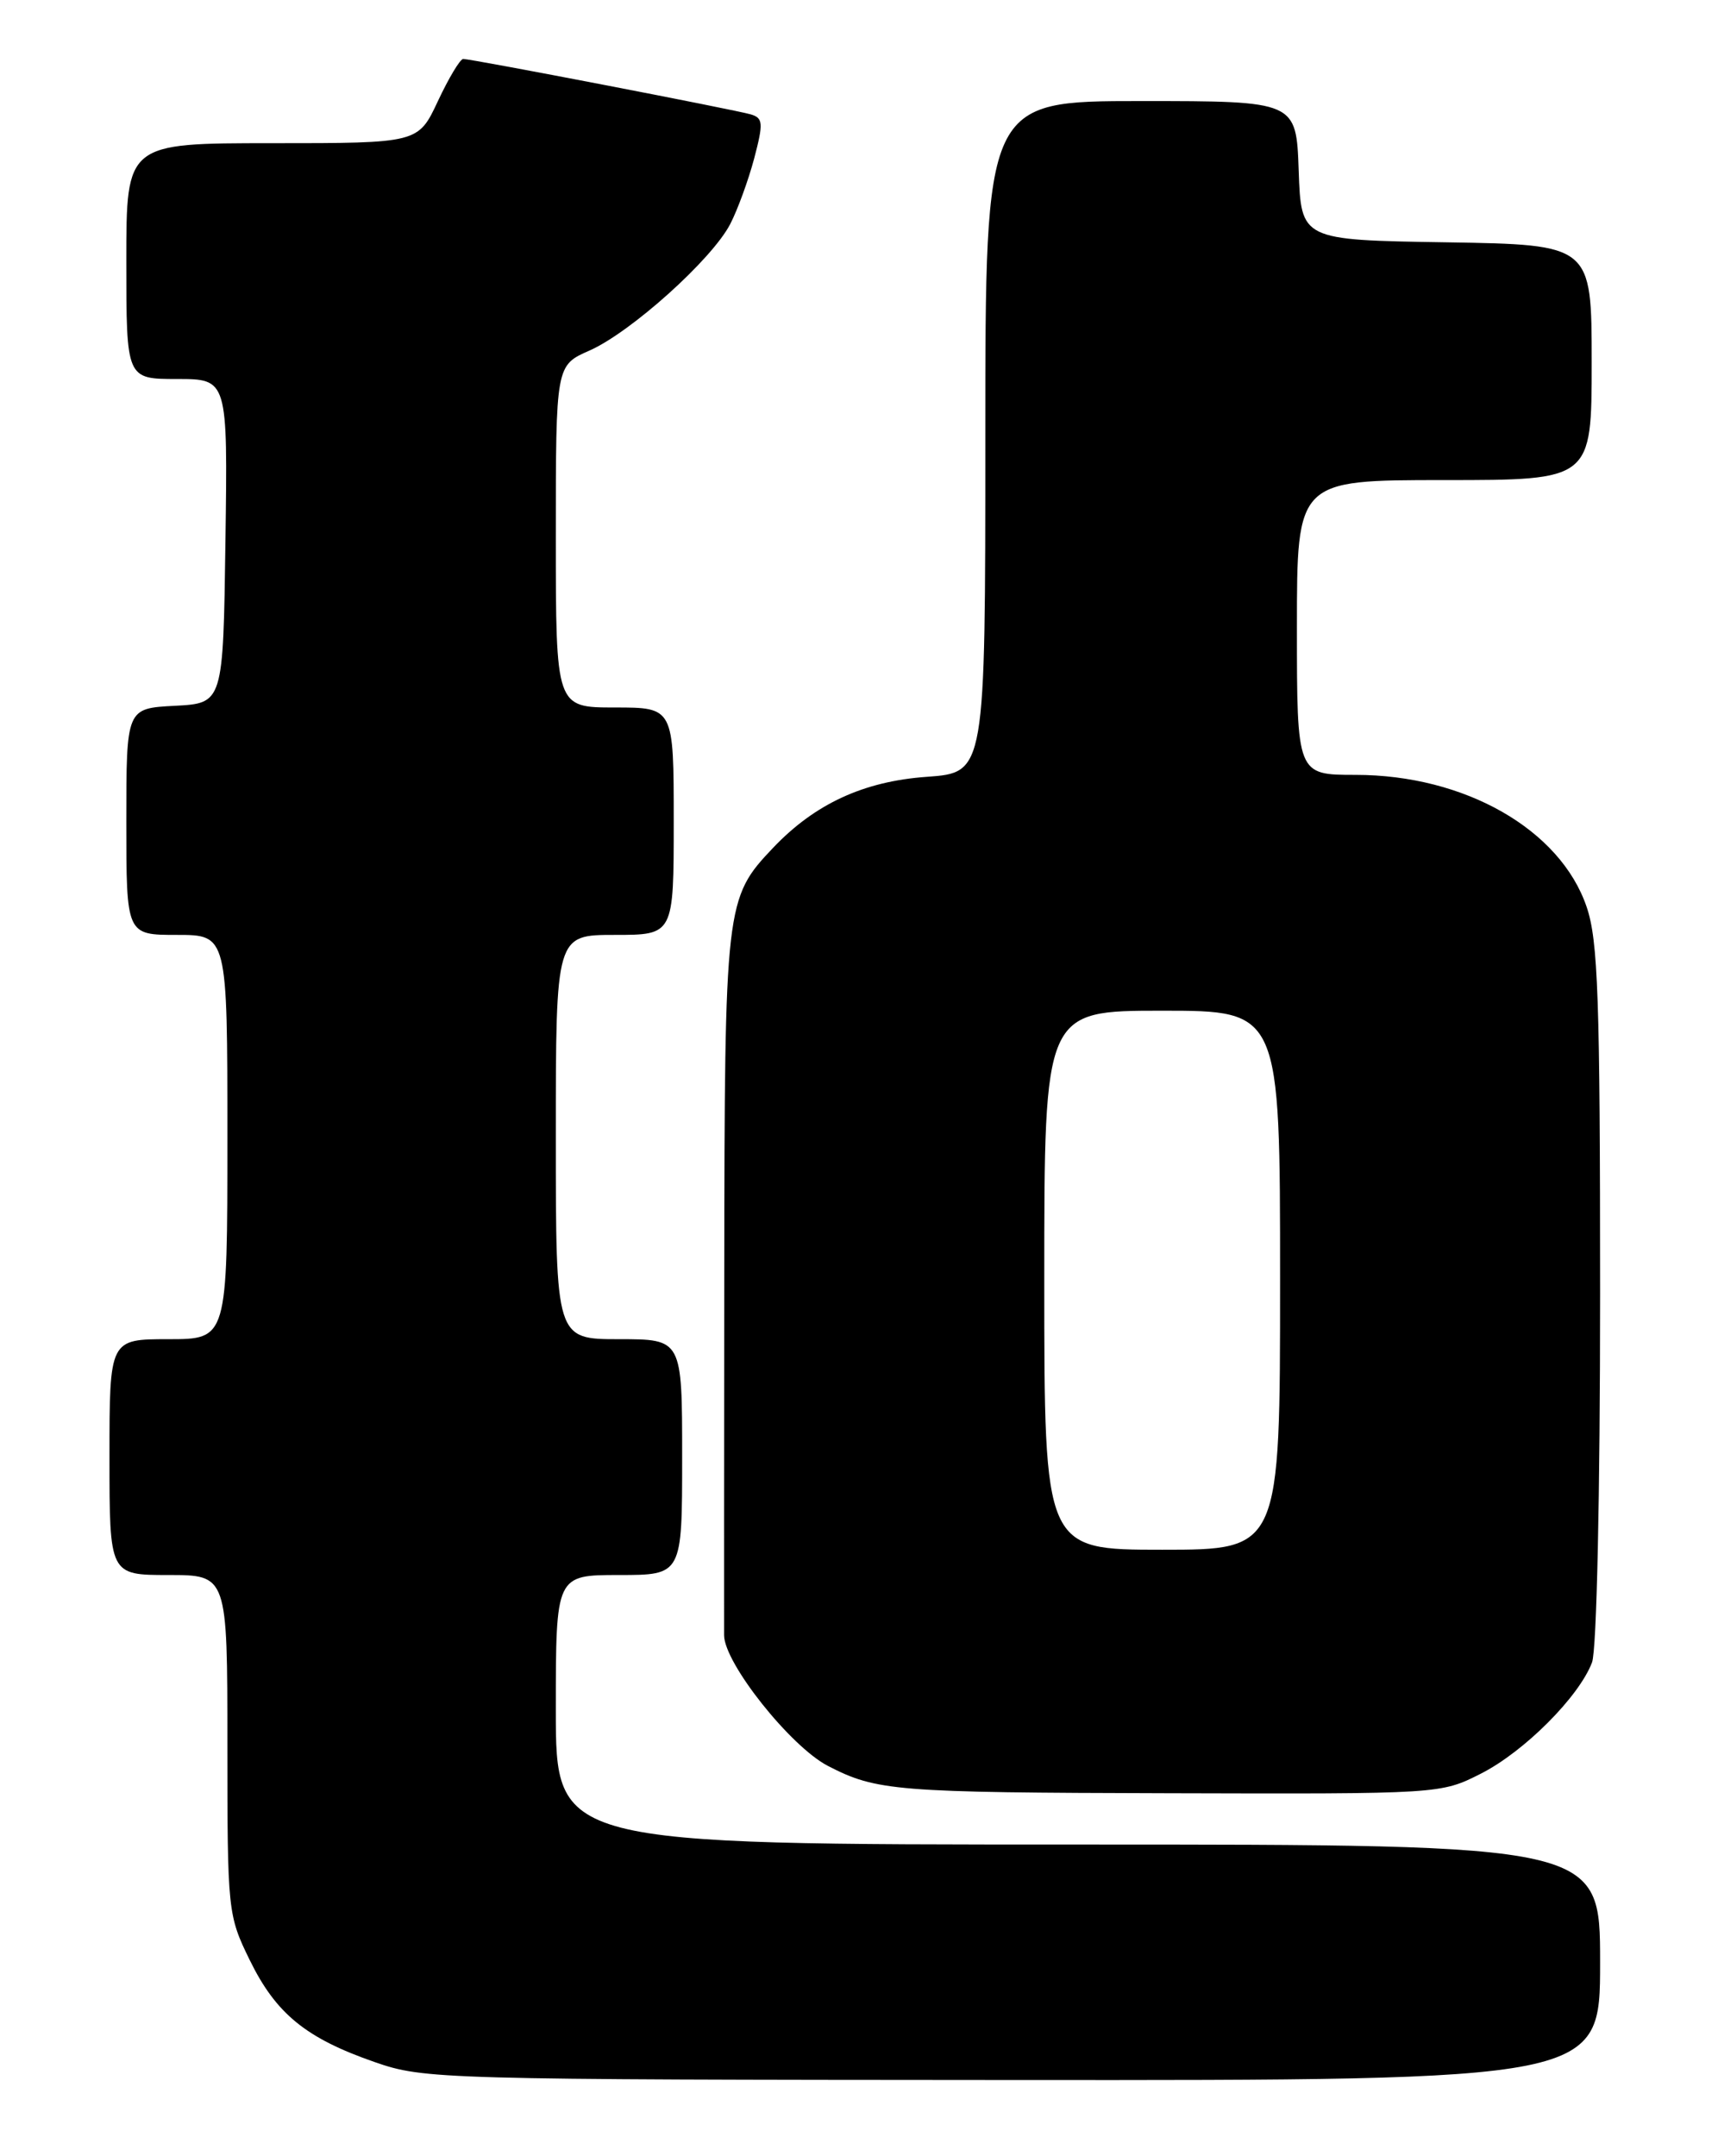 <?xml version="1.0" encoding="UTF-8" standalone="no"?>
<!DOCTYPE svg PUBLIC "-//W3C//DTD SVG 1.1//EN" "http://www.w3.org/Graphics/SVG/1.1/DTD/svg11.dtd" >
<svg xmlns="http://www.w3.org/2000/svg" xmlns:xlink="http://www.w3.org/1999/xlink" version="1.1" viewBox="0 0 204 256">
 <g >
 <path fill="currentColor"
d=" M 190.00 233.00 C 190.00 219.00 190.00 219.00 128.00 219.00 C 66.00 219.00 66.00 219.00 66.00 203.00 C 66.00 187.00 66.00 187.00 73.50 187.00 C 81.00 187.00 81.00 187.00 81.00 173.00 C 81.00 159.00 81.00 159.00 73.50 159.00 C 66.00 159.00 66.00 159.00 66.00 135.00 C 66.00 111.00 66.00 111.00 73.00 111.00 C 80.00 111.00 80.00 111.00 80.00 97.50 C 80.00 84.00 80.00 84.00 73.00 84.00 C 66.00 84.00 66.00 84.00 66.00 63.69 C 66.00 43.38 66.00 43.38 70.00 41.62 C 74.91 39.45 84.53 30.81 86.71 26.60 C 87.59 24.90 88.87 21.38 89.56 18.79 C 90.66 14.60 90.61 14.02 89.15 13.58 C 87.28 13.03 56.01 7.00 55.00 7.00 C 54.64 7.00 53.29 9.25 52.00 12.00 C 49.66 17.00 49.66 17.00 32.33 17.00 C 15.00 17.00 15.00 17.00 15.00 31.00 C 15.00 45.00 15.00 45.00 21.02 45.00 C 27.04 45.00 27.04 45.00 26.77 64.25 C 26.50 83.50 26.50 83.50 20.75 83.80 C 15.00 84.10 15.00 84.10 15.00 97.55 C 15.00 111.00 15.00 111.00 21.00 111.00 C 27.00 111.00 27.00 111.00 27.00 135.00 C 27.00 159.00 27.00 159.00 20.00 159.00 C 13.00 159.00 13.00 159.00 13.00 173.00 C 13.00 187.00 13.00 187.00 20.00 187.00 C 27.00 187.00 27.00 187.00 27.00 207.15 C 27.00 226.91 27.05 227.40 29.65 232.71 C 32.77 239.09 36.32 241.99 44.50 244.83 C 50.35 246.87 52.20 246.92 120.25 246.96 C 190.00 247.00 190.00 247.00 190.00 233.00 Z  M 175.85 210.58 C 180.98 207.98 187.49 201.47 189.04 197.38 C 189.60 195.93 190.00 177.41 190.00 153.61 C 190.00 118.47 189.76 111.66 188.40 107.67 C 185.27 98.48 173.93 92.00 160.96 92.00 C 154.00 92.00 154.00 92.00 154.00 74.50 C 154.00 57.00 154.00 57.00 171.50 57.00 C 189.00 57.00 189.00 57.00 189.00 43.02 C 189.00 29.05 189.00 29.05 171.75 28.77 C 154.50 28.50 154.50 28.50 154.21 20.25 C 153.92 12.00 153.92 12.00 135.46 12.00 C 117.00 12.00 117.00 12.00 117.00 51.87 C 117.00 91.73 117.00 91.73 110.07 92.23 C 102.56 92.76 96.76 95.44 91.80 100.66 C 86.12 106.64 86.05 107.28 86.00 151.17 C 85.98 173.35 85.97 192.70 85.98 194.16 C 86.01 197.48 93.87 207.36 98.30 209.66 C 104.10 212.65 106.26 212.83 138.78 212.91 C 171.04 213.00 171.07 213.00 175.85 210.58 Z  M 124.00 152.00 C 124.00 120.00 124.00 120.00 138.00 120.00 C 152.00 120.00 152.00 120.00 152.00 152.00 C 152.00 184.00 152.00 184.00 138.00 184.00 C 124.00 184.00 124.00 184.00 124.00 152.00 Z "/>
</g>
</svg>
